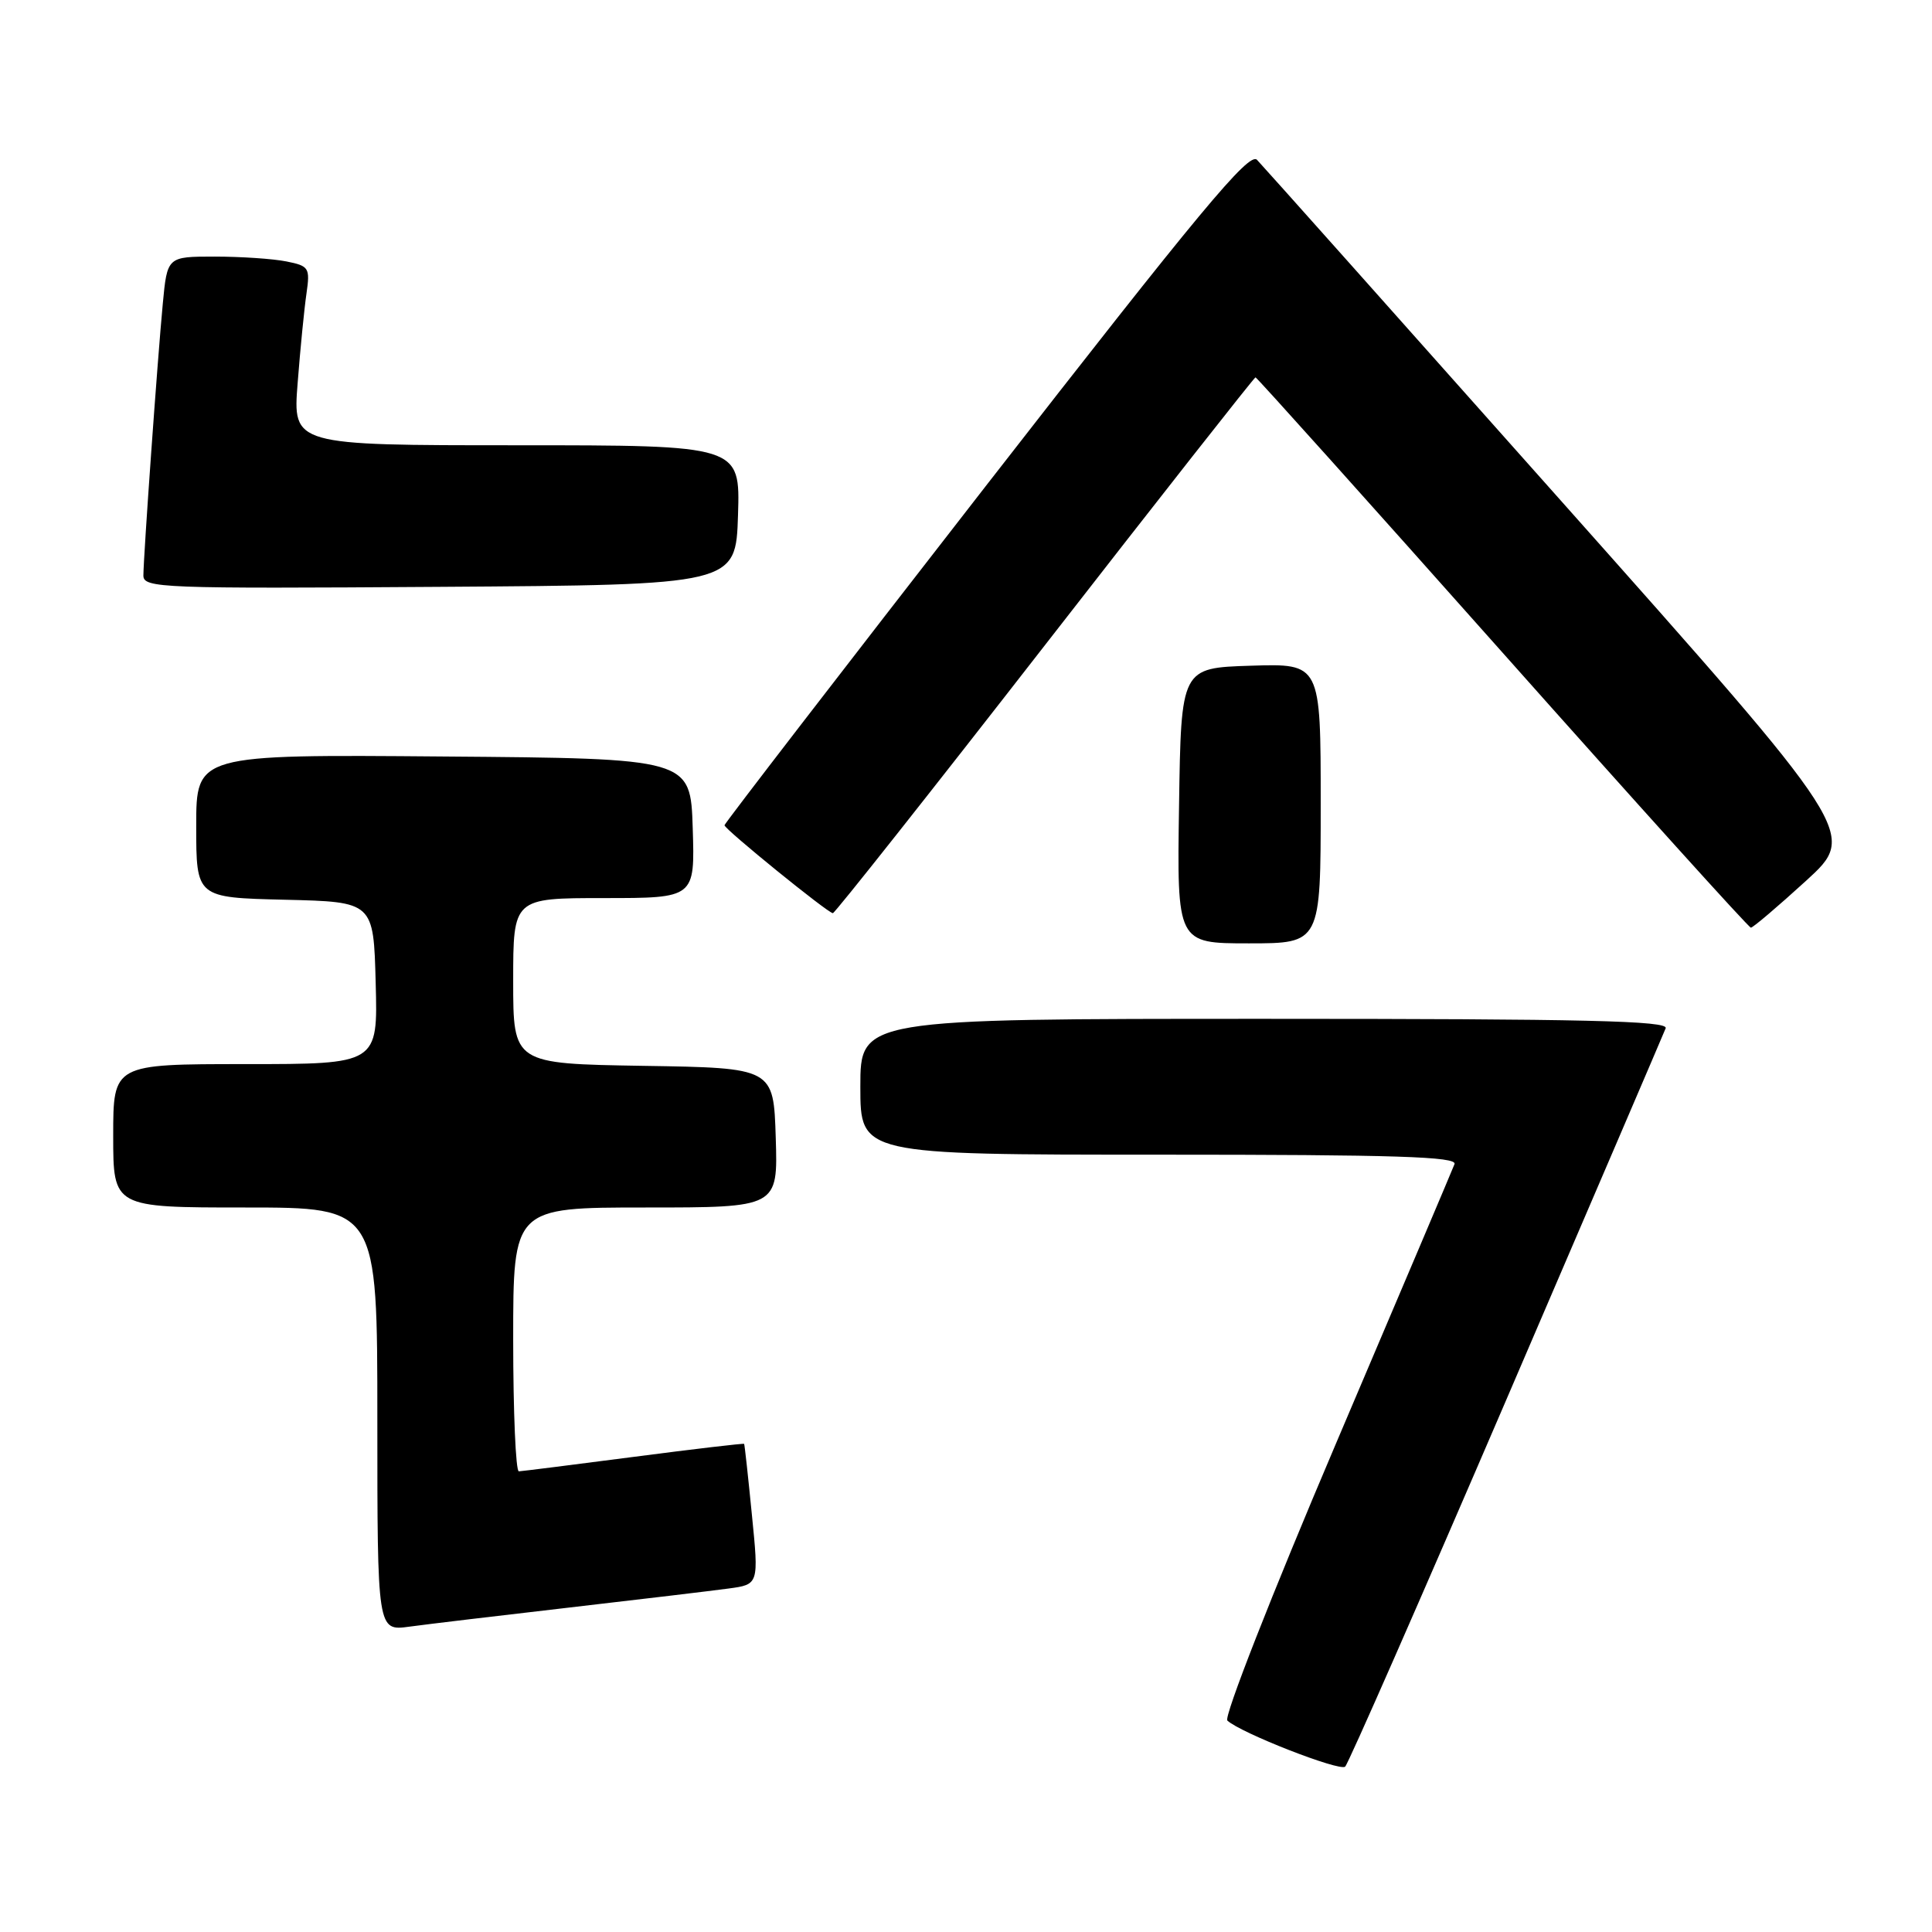 <?xml version="1.0" encoding="UTF-8" standalone="no"?>
<!DOCTYPE svg PUBLIC "-//W3C//DTD SVG 1.1//EN" "http://www.w3.org/Graphics/SVG/1.1/DTD/svg11.dtd" >
<svg xmlns="http://www.w3.org/2000/svg" xmlns:xlink="http://www.w3.org/1999/xlink" version="1.1" viewBox="0 0 256 256">
 <g >
 <path fill="currentColor"
d=" M 199.60 185.46 C 210.94 159.08 220.44 136.94 220.71 136.25 C 221.11 135.26 210.09 135.00 167.61 135.00 C 114.00 135.00 114.00 135.00 114.00 144.00 C 114.00 153.00 114.00 153.00 153.61 153.00 C 184.88 153.00 193.11 153.26 192.73 154.25 C 192.47 154.94 185.39 171.62 177.00 191.33 C 168.49 211.32 162.14 227.52 162.63 227.98 C 164.34 229.60 177.51 234.75 178.24 234.09 C 178.65 233.72 188.26 211.83 199.60 185.46 Z  M 75.50 213.00 C 84.85 211.92 94.31 210.79 96.52 210.49 C 100.55 209.95 100.55 209.95 99.63 200.72 C 99.13 195.65 98.67 191.42 98.60 191.32 C 98.54 191.23 91.96 192.00 83.99 193.04 C 76.02 194.08 69.16 194.94 68.75 194.96 C 68.34 194.98 68.00 187.12 68.00 177.50 C 68.00 160.00 68.00 160.00 85.54 160.00 C 103.08 160.00 103.08 160.00 102.79 150.75 C 102.50 141.50 102.50 141.50 85.25 141.23 C 68.00 140.95 68.00 140.95 68.00 129.98 C 68.00 119.00 68.00 119.00 80.04 119.00 C 92.08 119.00 92.08 119.00 91.79 109.75 C 91.50 100.50 91.50 100.50 58.75 100.24 C 26.00 99.97 26.00 99.97 26.00 109.45 C 26.00 118.94 26.00 118.94 37.75 119.22 C 49.50 119.50 49.50 119.50 49.78 130.25 C 50.07 141.00 50.07 141.00 32.53 141.00 C 15.00 141.00 15.00 141.00 15.00 150.50 C 15.00 160.00 15.00 160.00 32.50 160.00 C 50.00 160.00 50.00 160.00 50.00 188.06 C 50.00 216.12 50.00 216.12 54.25 215.54 C 56.59 215.22 66.15 214.08 75.50 213.00 Z  M 175.00 106.46 C 175.00 87.92 175.00 87.92 165.75 88.21 C 156.50 88.50 156.50 88.50 156.23 106.75 C 155.95 125.00 155.95 125.00 165.48 125.00 C 175.00 125.00 175.00 125.00 175.00 106.46 Z  M 239.31 116.71 C 246.11 110.50 246.11 110.50 206.97 66.50 C 185.45 42.30 167.26 21.90 166.56 21.18 C 165.51 20.09 159.03 27.89 130.64 64.38 C 111.59 88.88 96.00 109.11 96.00 109.35 C 96.00 109.87 109.71 121.00 110.36 121.00 C 110.62 121.00 123.26 105.03 138.45 85.50 C 153.64 65.97 166.20 50.00 166.36 50.00 C 166.53 50.00 181.25 66.41 199.08 86.46 C 216.91 106.51 231.72 122.92 232.00 122.92 C 232.28 122.92 235.56 120.13 239.31 116.71 Z  M 97.79 68.25 C 98.08 59.00 98.08 59.00 68.43 59.00 C 38.79 59.00 38.79 59.00 39.44 50.75 C 39.79 46.21 40.32 40.87 40.61 38.89 C 41.10 35.48 40.95 35.24 37.94 34.64 C 36.19 34.29 31.92 34.00 28.45 34.00 C 22.16 34.00 22.16 34.00 21.57 40.25 C 20.87 47.63 19.01 73.73 19.00 76.26 C 19.00 77.92 21.34 78.01 58.25 77.76 C 97.50 77.50 97.50 77.50 97.79 68.25 Z "/>
</g>
</svg>